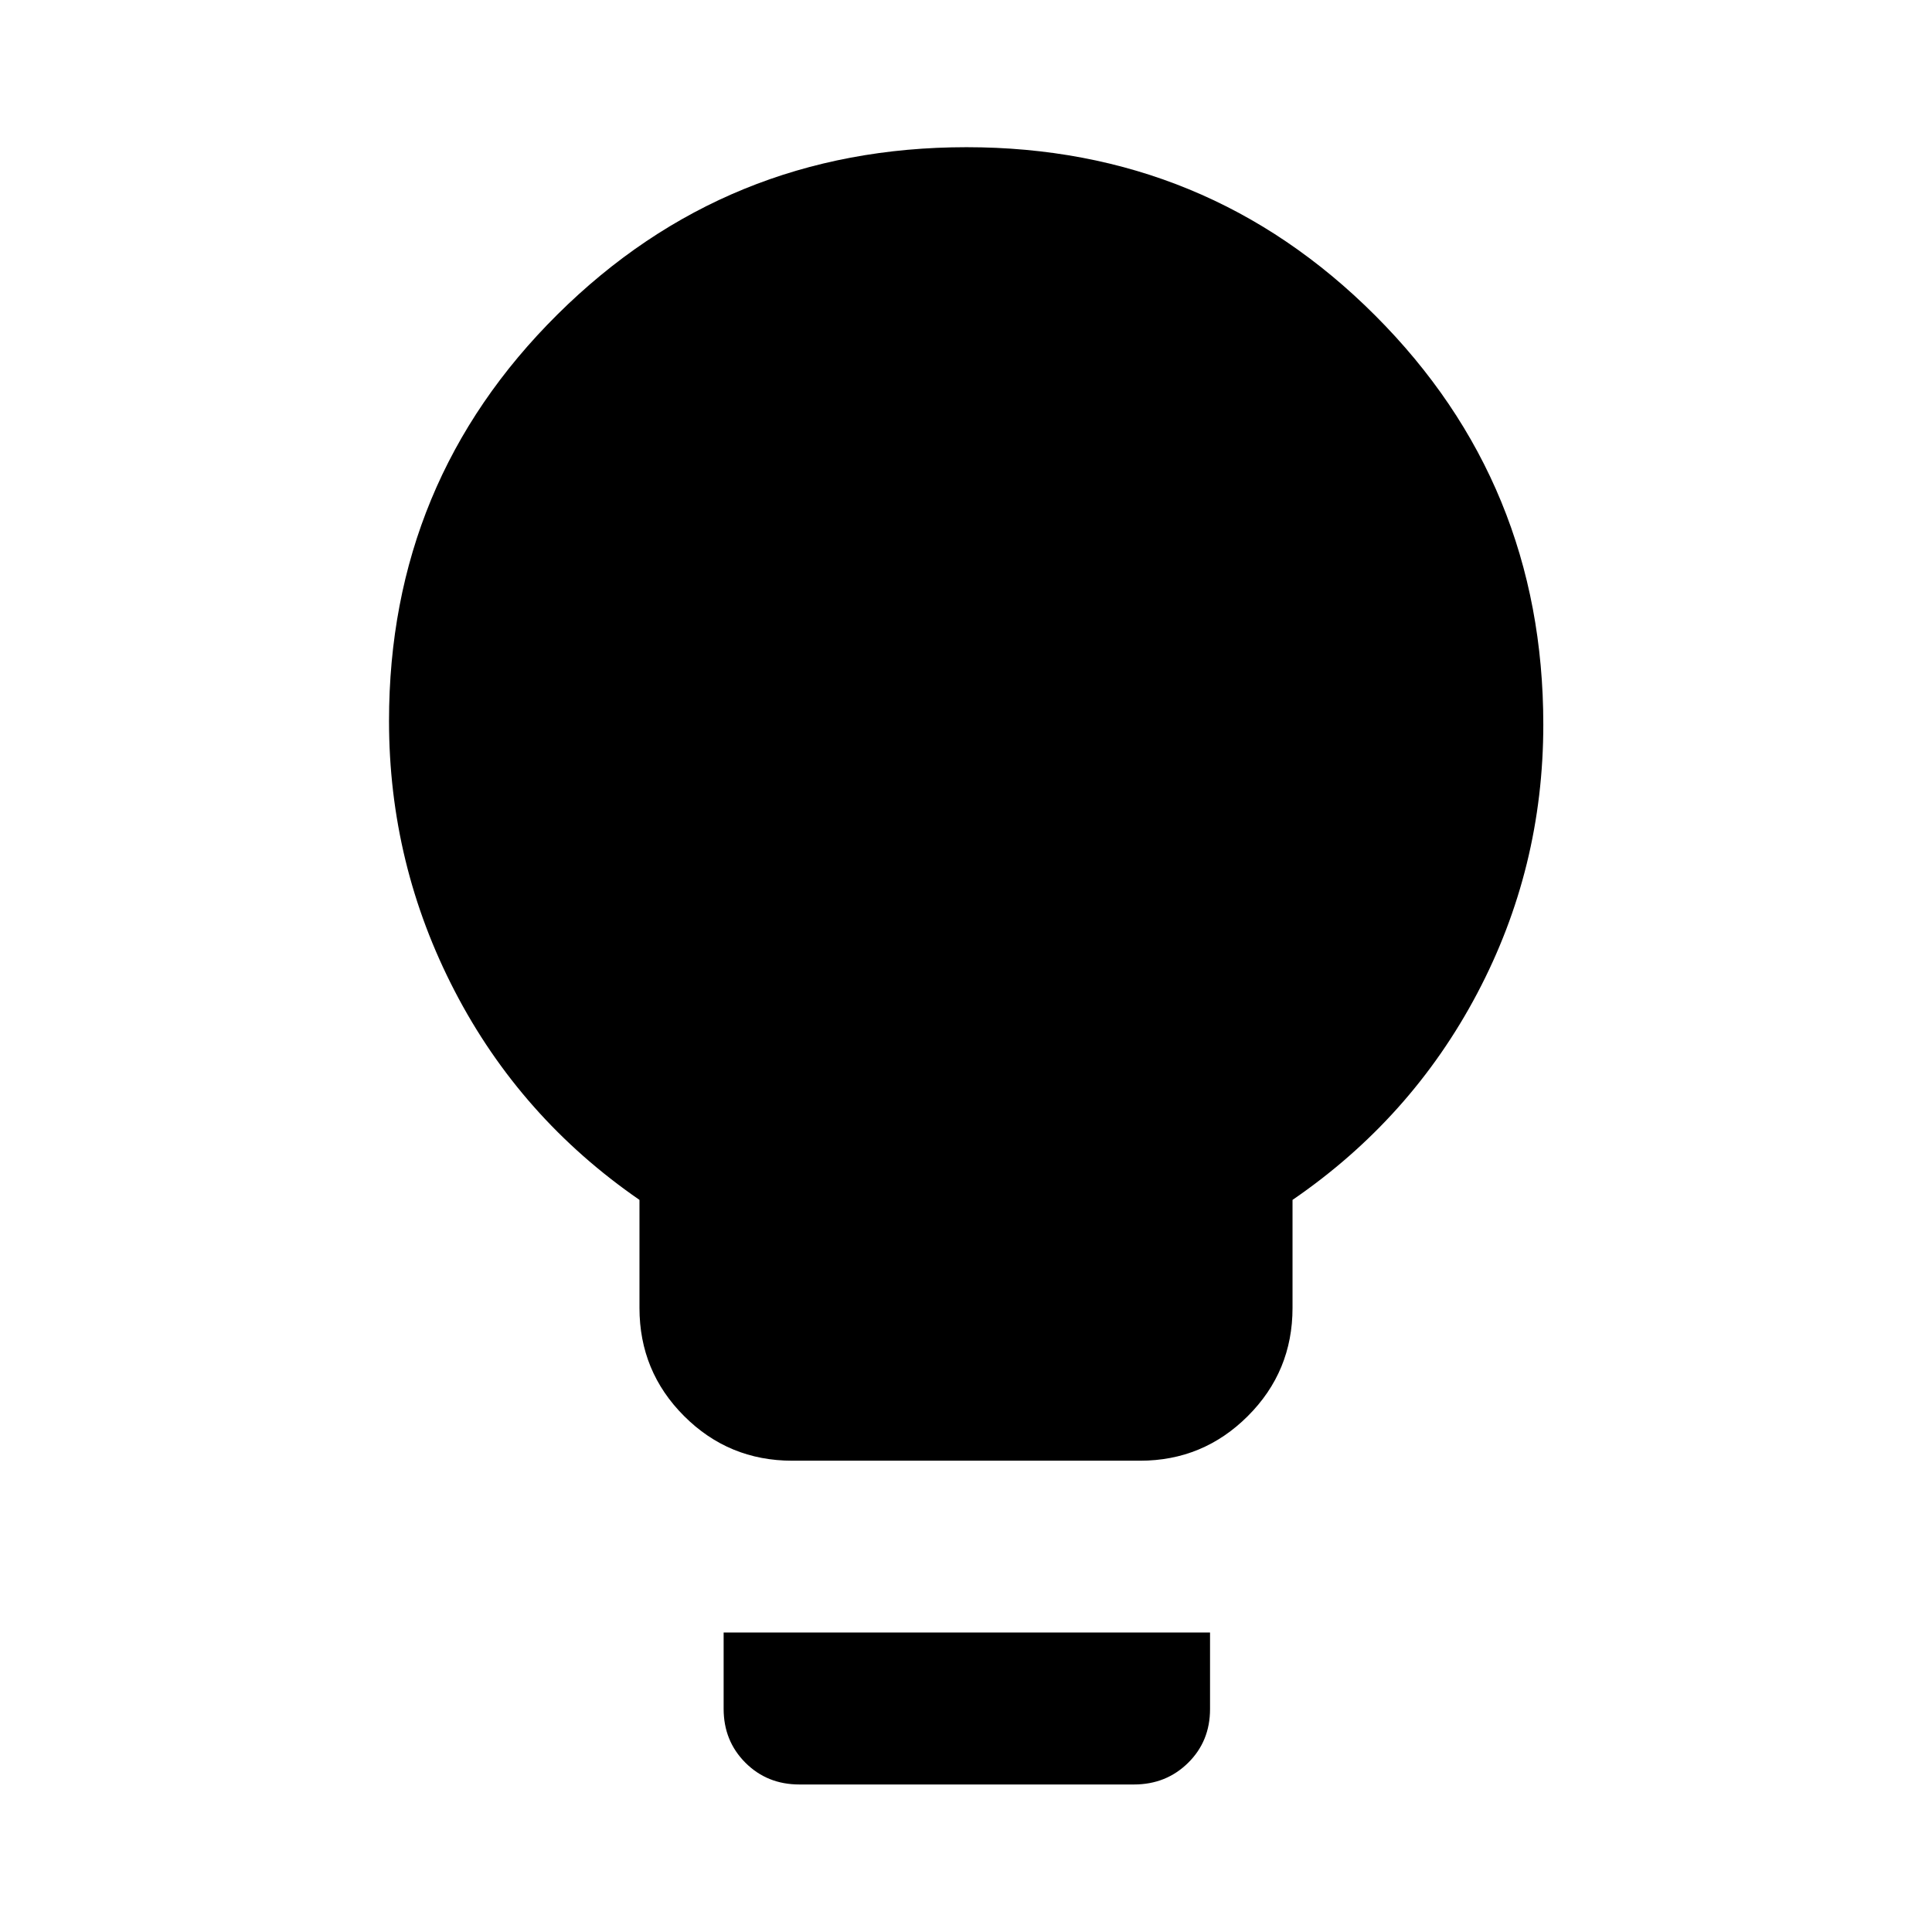 <svg xmlns="http://www.w3.org/2000/svg" height="40" viewBox="0 -960 960 960" width="40"><path d="M393.67-234.18q-31.56 0-53.74-22.18-22.18-22.17-22.18-53.73v-53.69q-59.14-40.79-91.79-103.73-32.66-62.93-32.66-134.25 0-118.98 83.75-202.04 83.75-83.06 203.2-83.06 119.46 0 203.03 83.58 83.58 83.57 83.58 203.32 0 71.41-32.86 133.61-32.86 62.21-91.75 102.57v53.69q0 31.56-22.22 53.73-22.21 22.18-53.54 22.18H393.67ZM397.2-73.3q-16 0-26.82-10.82-10.81-10.82-10.81-26.76v-37.94h241.69v38.06q0 15.98-10.91 26.72-10.91 10.74-26.89 10.74H397.2Z"/></svg>